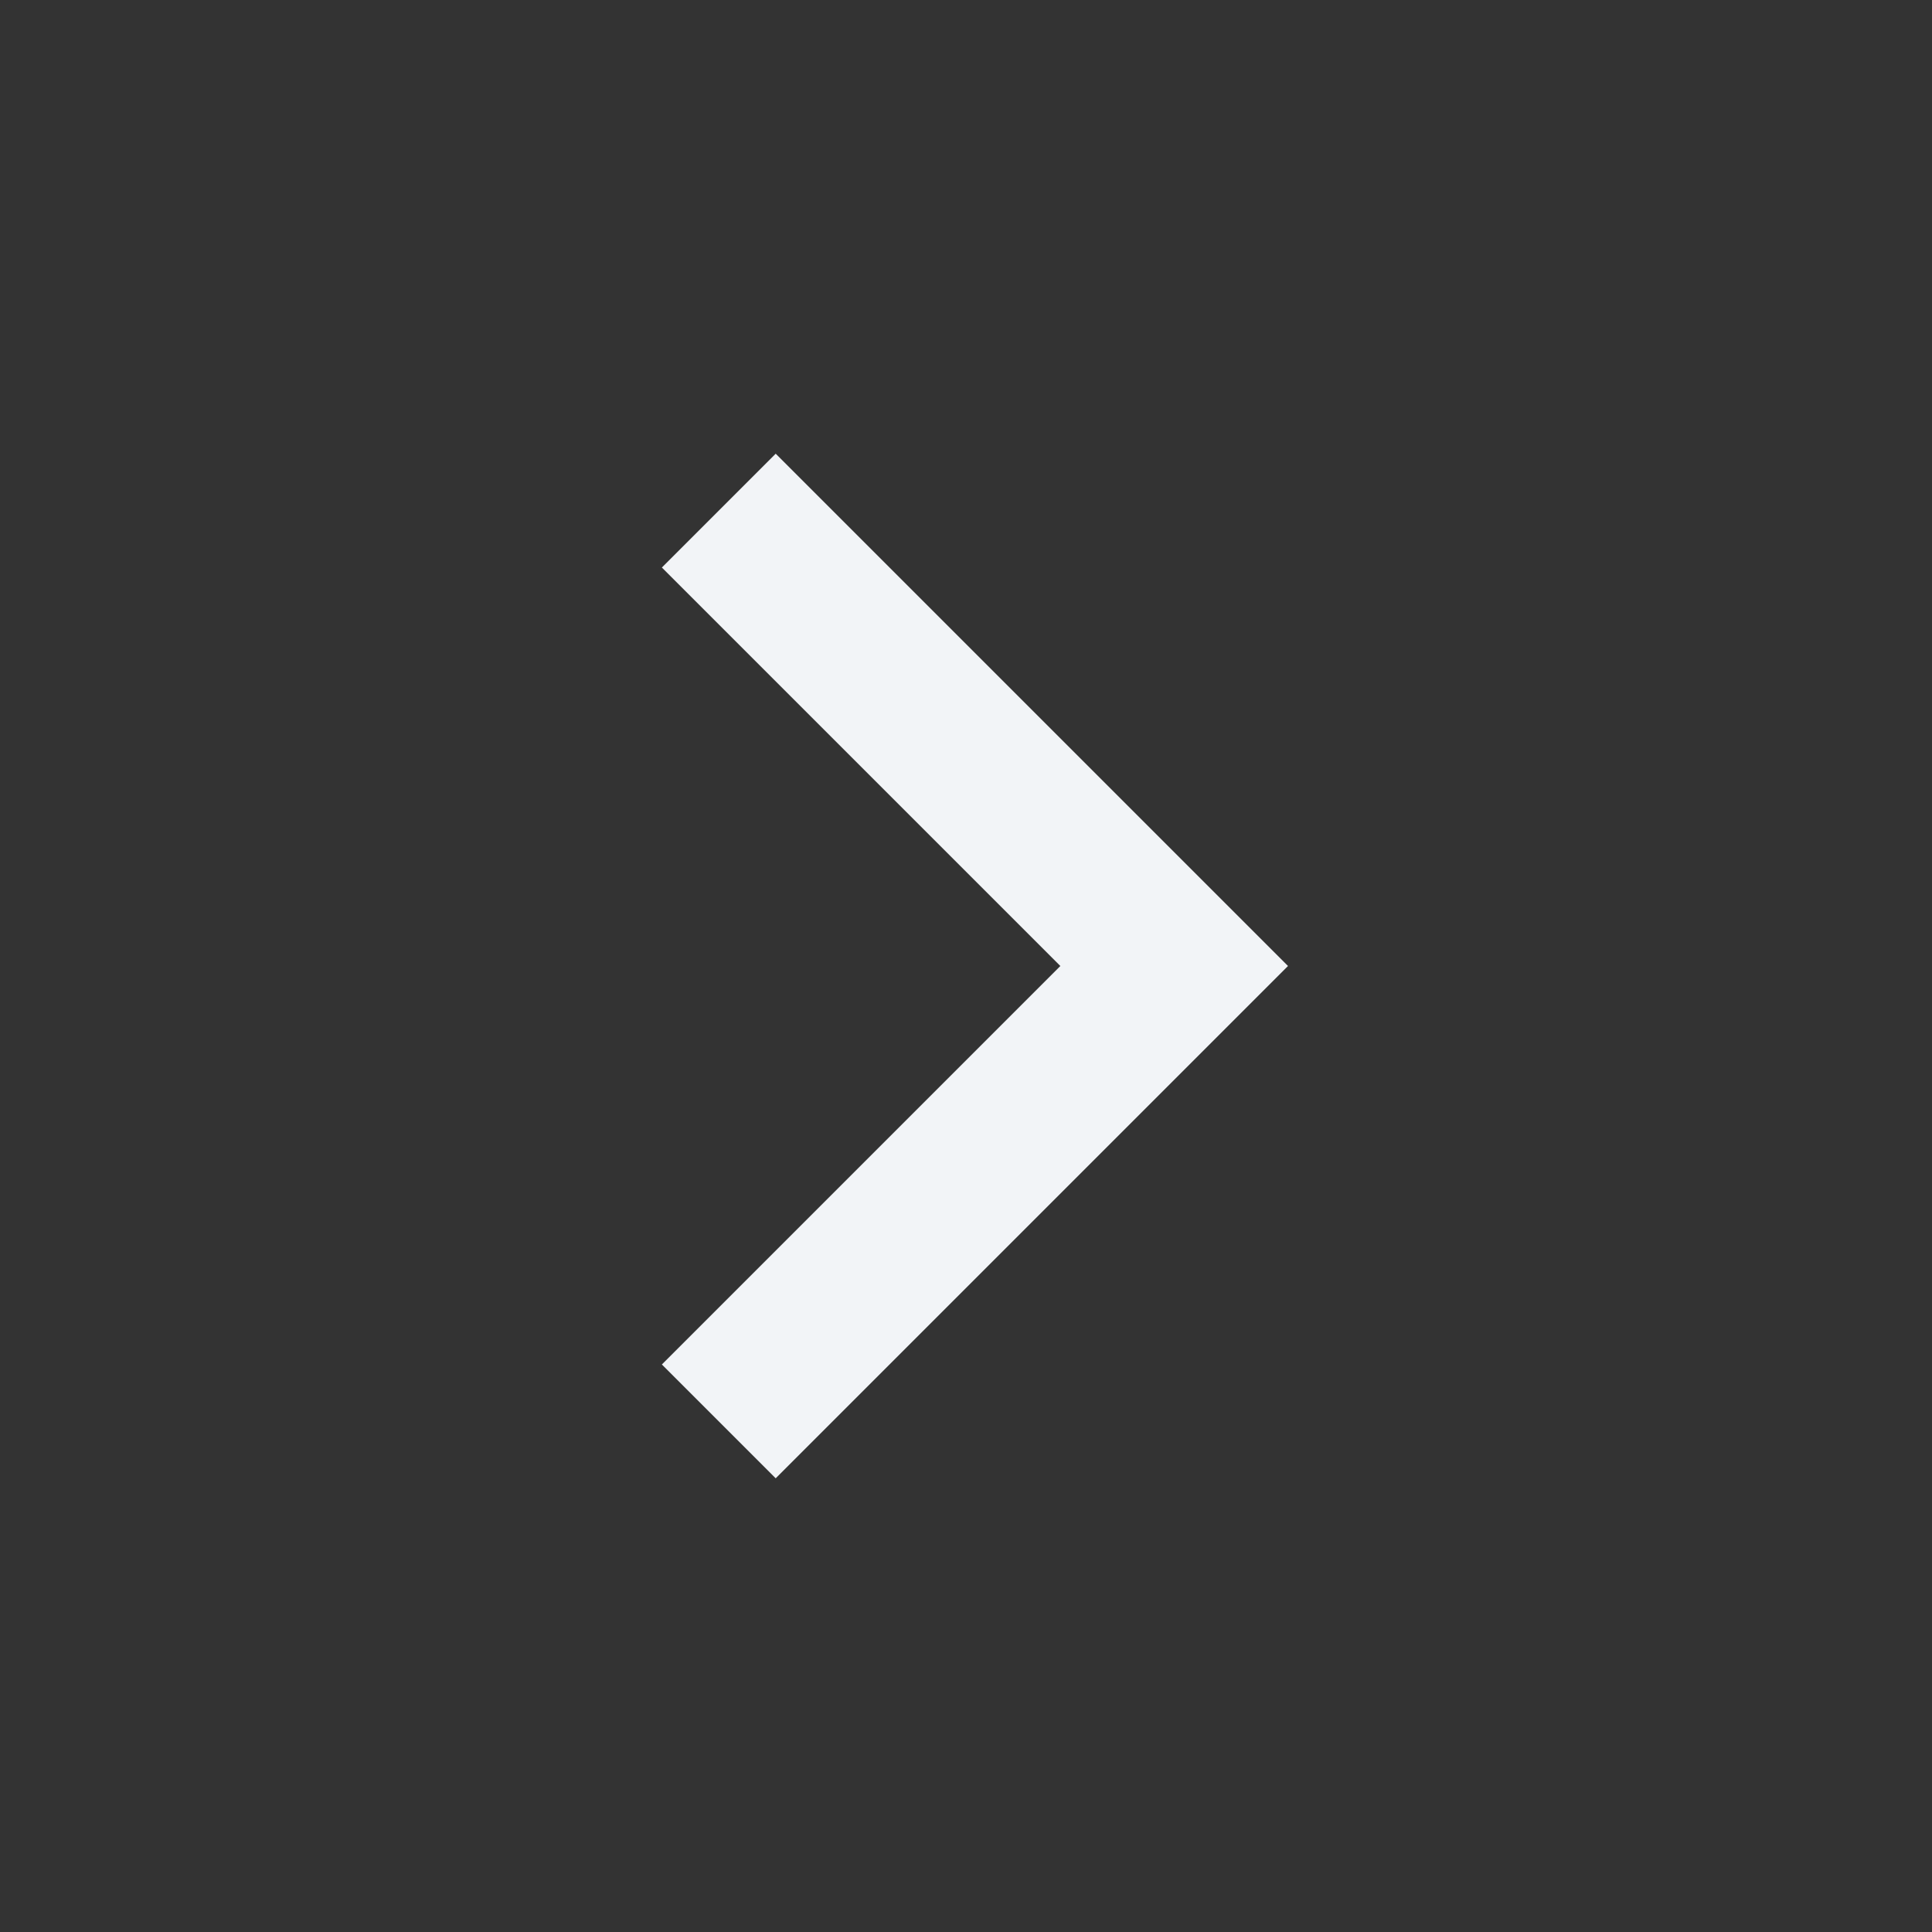 <svg width="24" height="24" viewBox="0 0 24 24" fill="none" xmlns="http://www.w3.org/2000/svg">
<rect x="0" y="0" width="24" height="24" fill="#333333" stroke="none"/>
<g clip-path="url(#clip0_646_5631)">
<path d="M13.172 12L8.222 7.05L9.636 5.636L16 12L9.636 18.364L8.222 16.95L13.172 12Z" fill="#F2F4F7"/>
</g>
<defs>
<clipPath id="clip0_646_5631">
<rect width="24" height="24" fill="white"/>
</clipPath>
</defs>
</svg>
